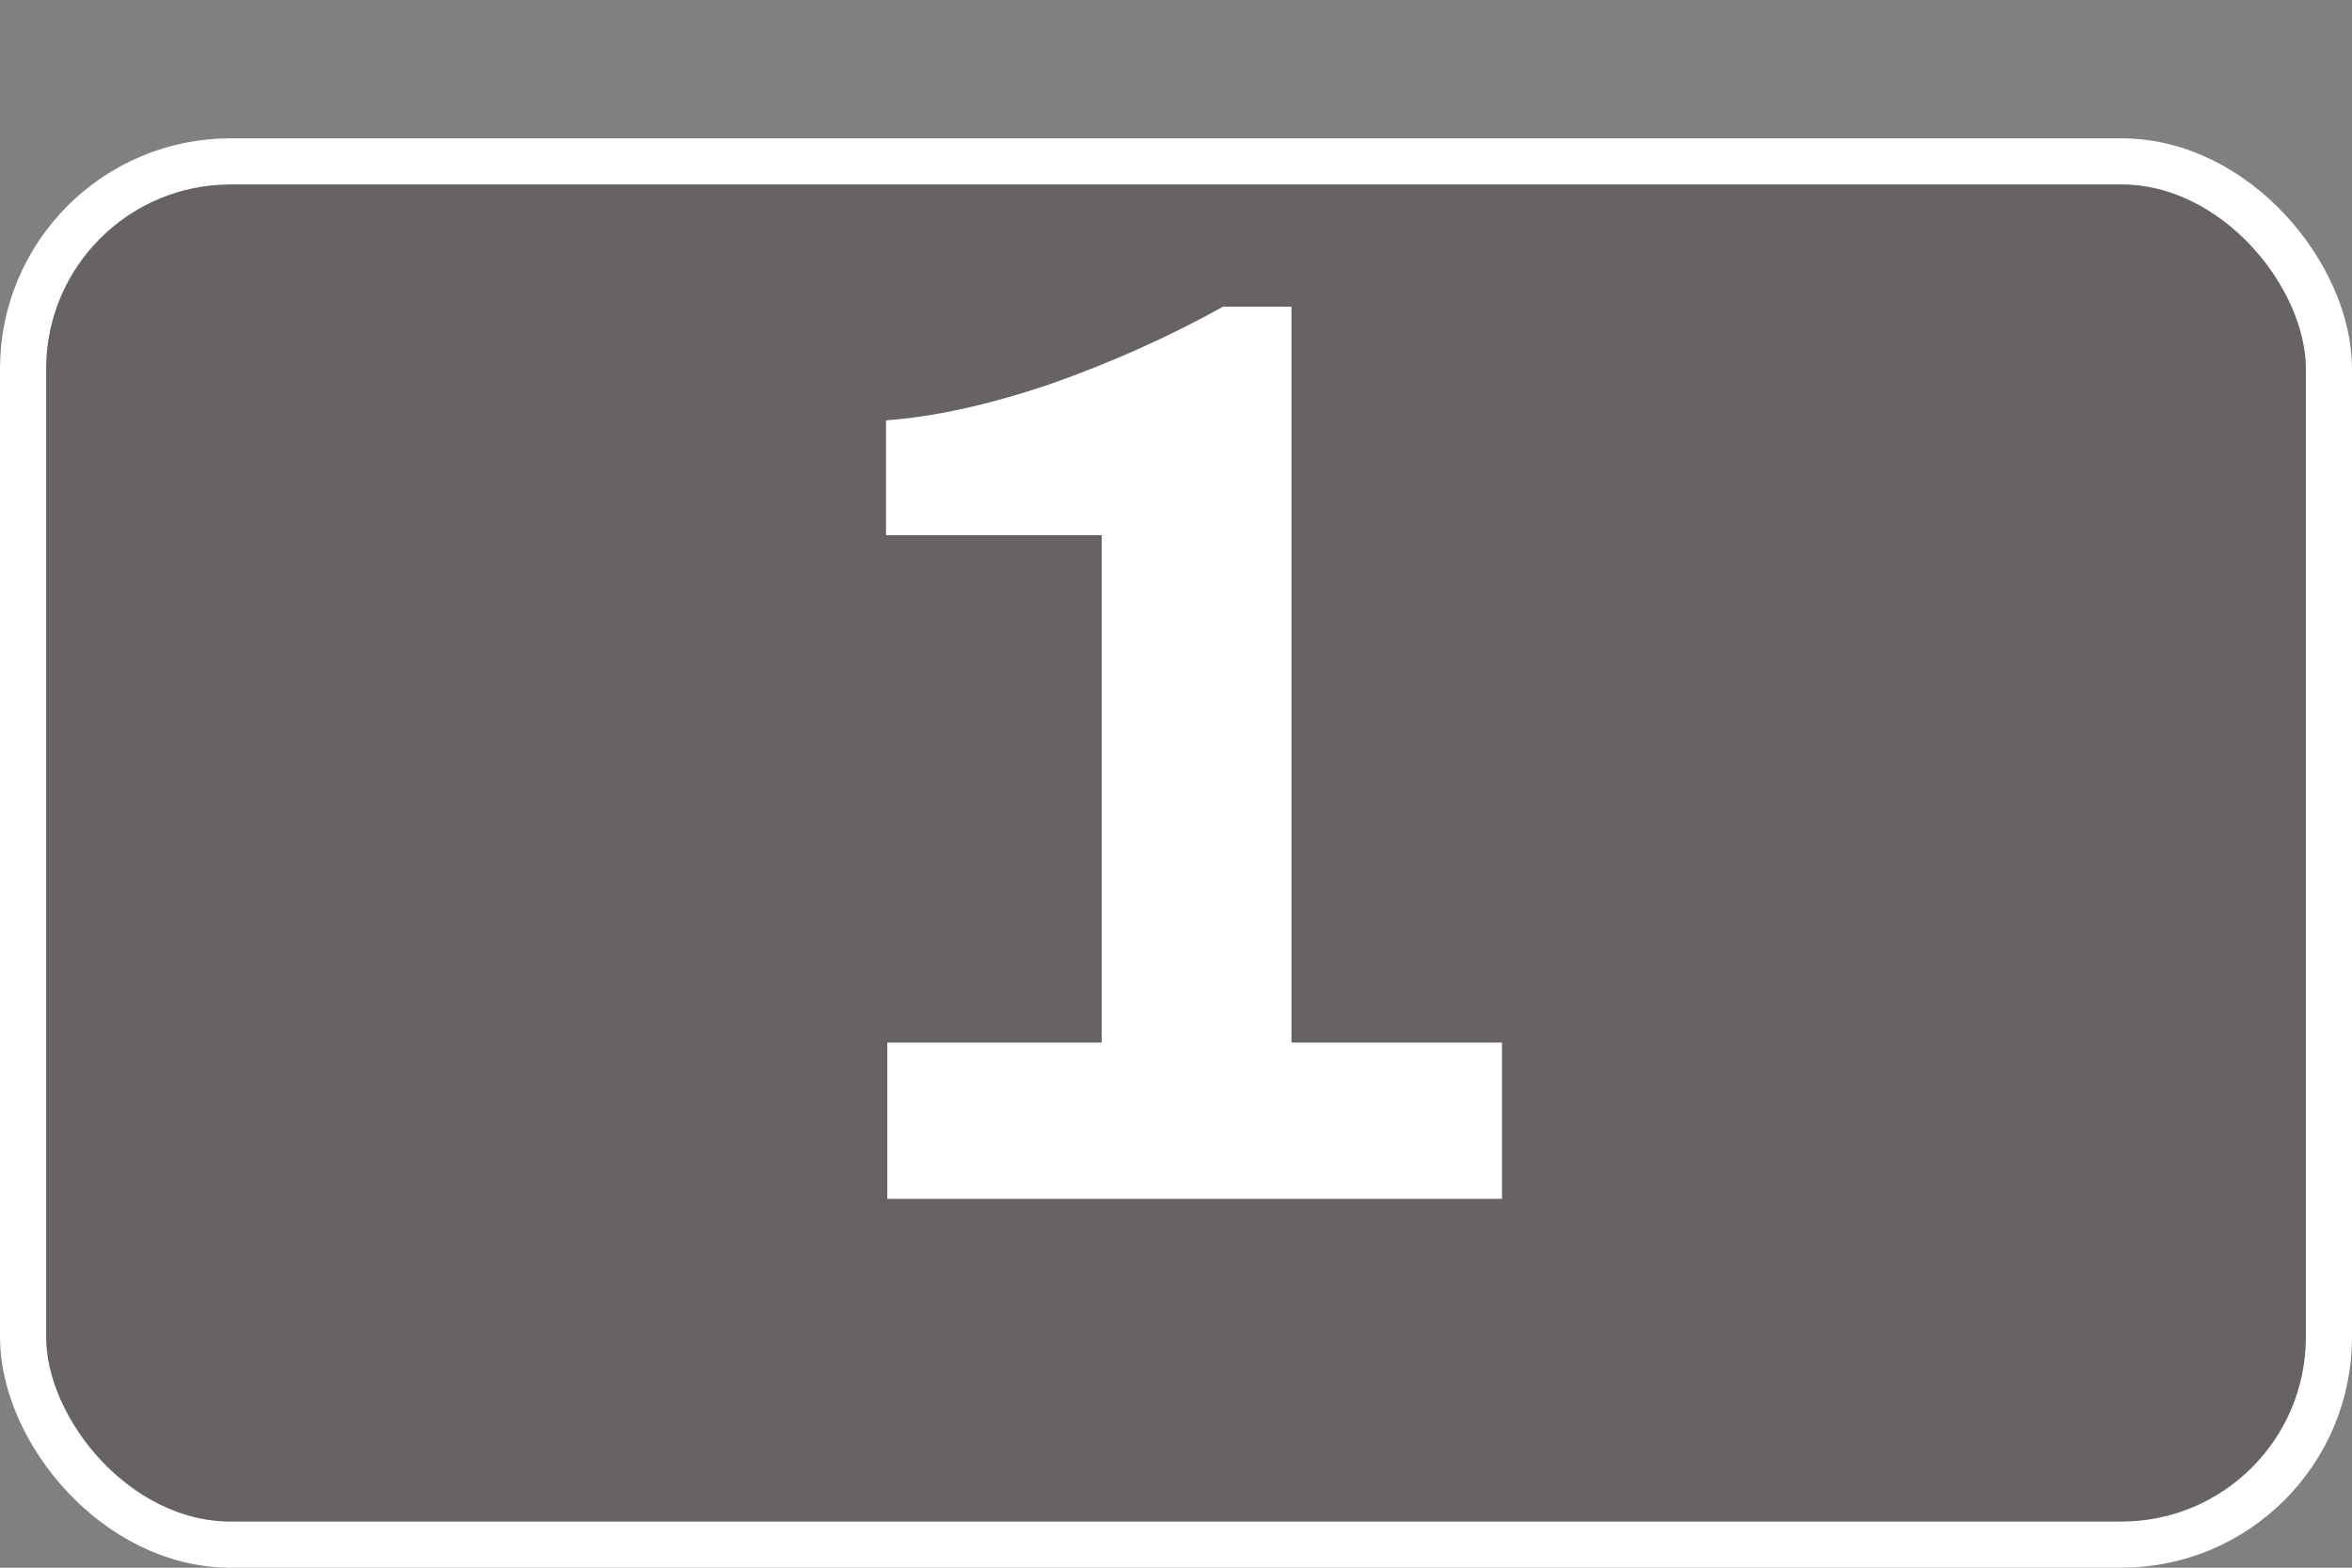 <svg width="51" height="34" viewBox="0 0 51 34" fill="none" xmlns="http://www.w3.org/2000/svg">
<rect x="0" y="0" width="51" height="34" fill="#808080" stroke="none"/>
<rect x="0.5" y="3.5" width="50" height="30" rx="4.5" fill="#453939" fill-opacity="0.41" stroke="white"/>
<path d="M19.24 22.612H23.888V11.608H19.212V9.116C20.257 9.041 21.443 8.78 22.768 8.332C24.093 7.865 25.344 7.305 26.52 6.652H28.004V22.612H32.568V26H19.24V22.612Z" fill="white"/>
</svg>
